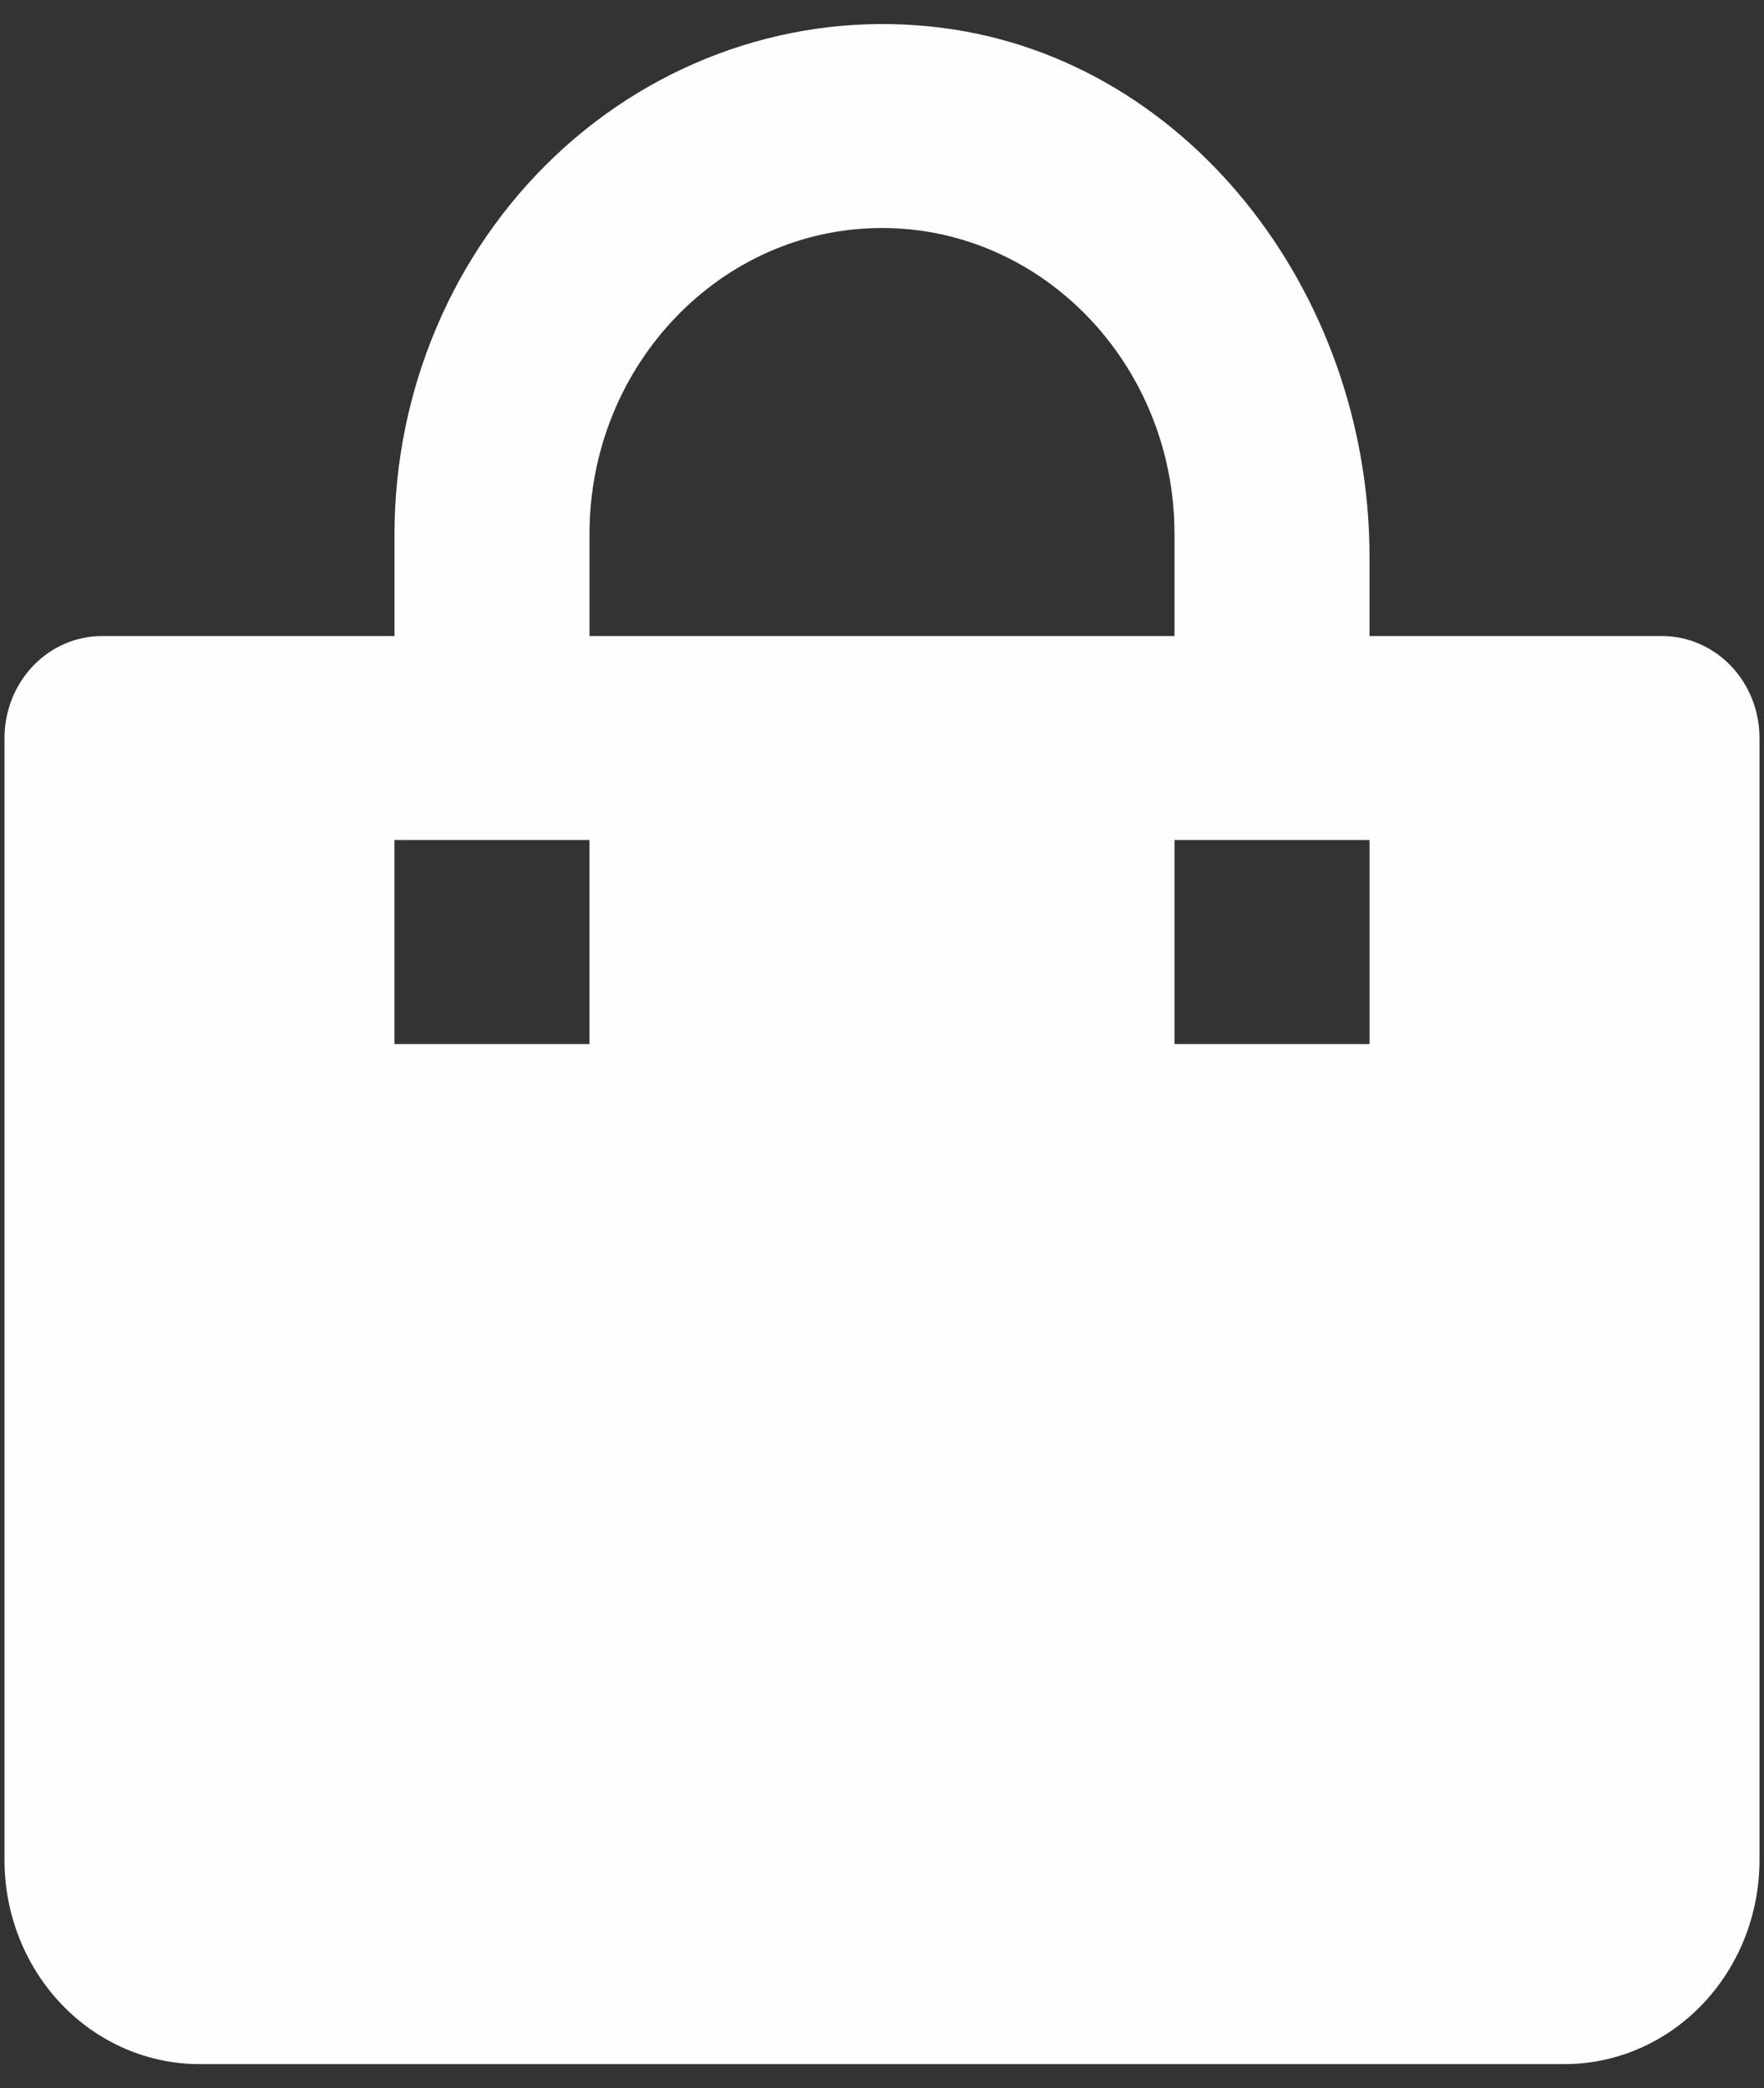 <svg width="49" height="58" viewBox="0 0 49 58" fill="none" xmlns="http://www.w3.org/2000/svg">
<rect x="0" y="0" width="49" height="58" fill="#333333" stroke="none"/>
<path d="M5.542 57.333H43.458C44.895 57.333 46.273 56.736 47.288 55.674C48.304 54.611 48.875 53.17 48.875 51.667V20.5C48.875 19.748 48.59 19.028 48.082 18.497C47.574 17.965 46.885 17.667 46.167 17.667H38.042V15.465C38.042 8.073 32.888 1.454 25.854 0.737C23.971 0.542 22.071 0.76 20.274 1.38C18.477 1.999 16.823 3.004 15.42 4.332C14.017 5.66 12.895 7.28 12.127 9.089C11.358 10.897 10.96 12.854 10.958 14.833V17.667H2.833C2.115 17.667 1.426 17.965 0.918 18.497C0.41 19.028 0.125 19.748 0.125 20.5V51.667C0.125 53.17 0.696 54.611 1.712 55.674C2.727 56.736 4.105 57.333 5.542 57.333ZM38.042 23.333V29H32.625V23.333H38.042ZM16.375 14.833C16.375 10.147 20.02 6.333 24.5 6.333C28.98 6.333 32.625 10.147 32.625 14.833V17.667H16.375V14.833ZM10.958 23.333H16.375V29H10.958V23.333Z" fill="#FFFEFE"/>
</svg>
